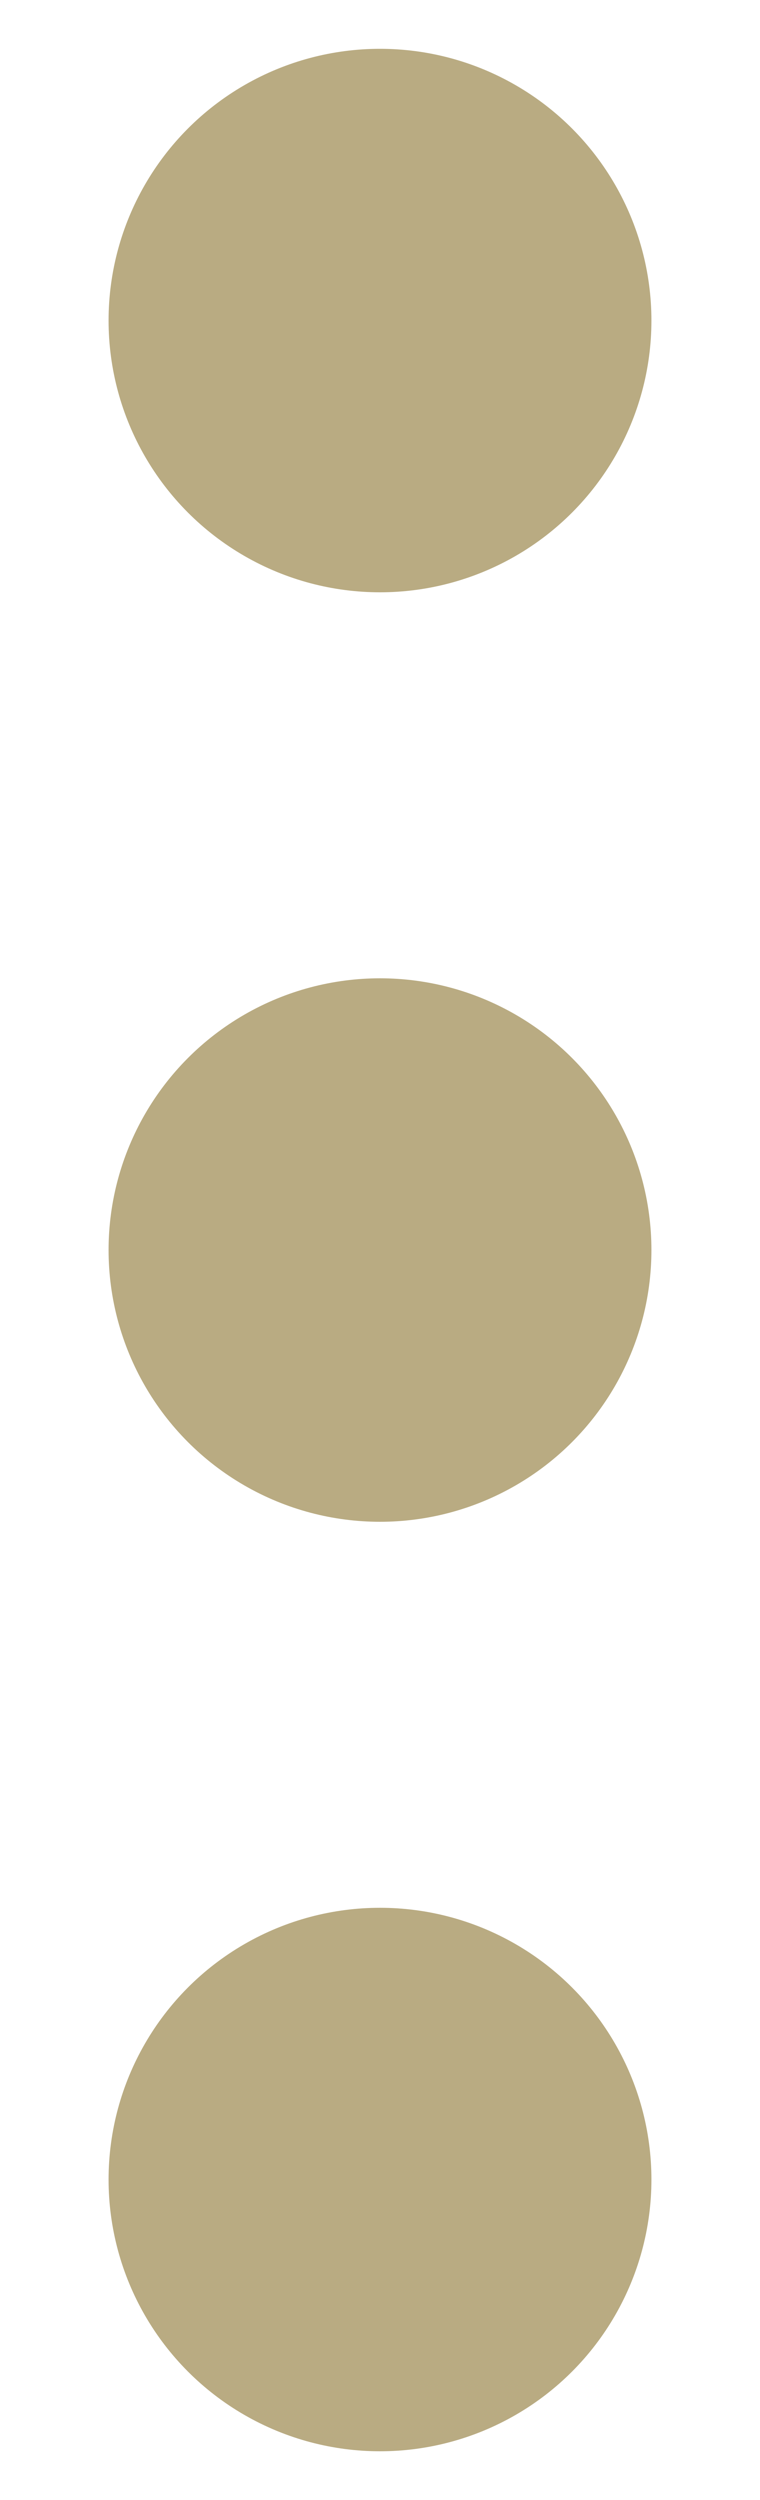 <?xml version="1.0" encoding="utf-8"?>
<!-- Generator: Adobe Illustrator 16.0.0, SVG Export Plug-In . SVG Version: 6.00 Build 0)  -->
<!DOCTYPE svg PUBLIC "-//W3C//DTD SVG 1.1//EN" "http://www.w3.org/Graphics/SVG/1.1/DTD/svg11.dtd">
<svg version="1.1" id="Layer_1" xmlns="http://www.w3.org/2000/svg" xmlns:xlink="http://www.w3.org/1999/xlink" x="0px" y="0px"
	 width="7px" height="23px" viewBox="0 0 7 23" enable-background="new 0 0 7 23" xml:space="preserve">
<g>
	<g>
		<circle fill="#B9AB82" cx="3.5" cy="2.949" r="2.5"/>
		<circle fill="#B9AB82" cx="3.5" cy="11.5" r="2.5"/>
		<circle fill="#B9AB82" cx="3.5" cy="20.051" r="2.5"/>
	</g>
</g>
</svg>
